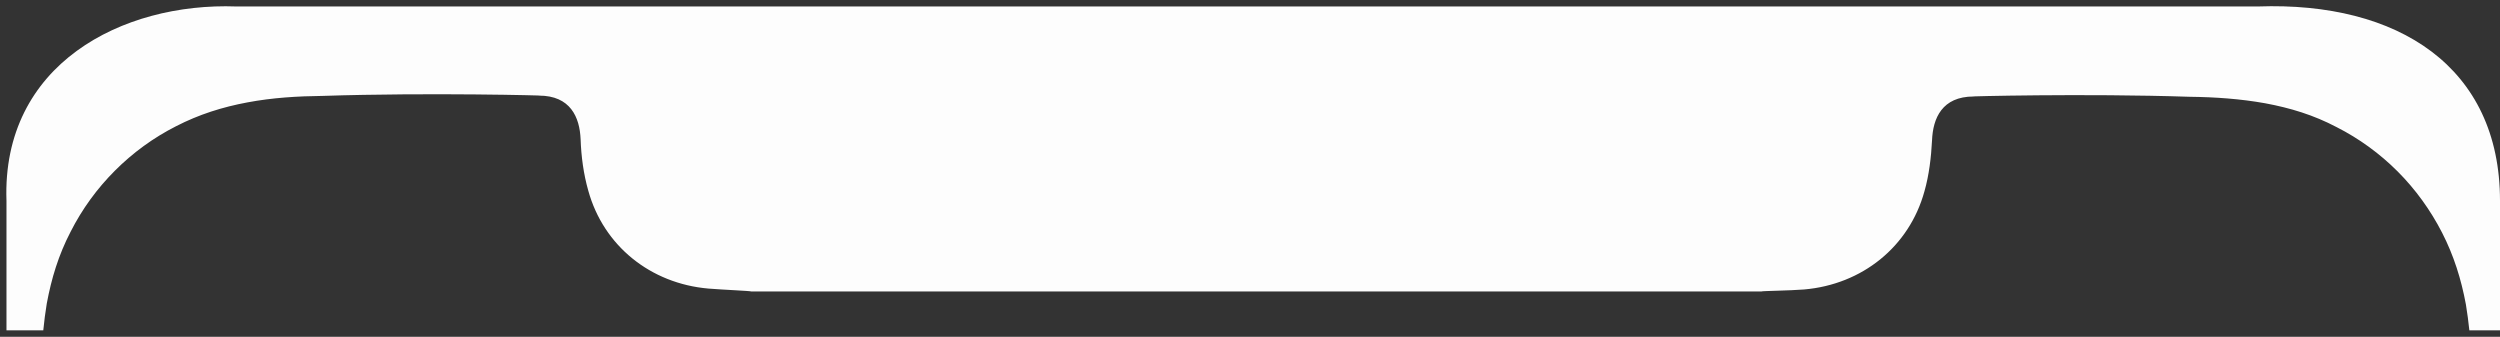 ﻿<?xml version="1.0" encoding="utf-8"?>
<svg version="1.1" xmlns:xlink="http://www.w3.org/1999/xlink" width="386px" height="52px" xmlns="http://www.w3.org/2000/svg">
  <rect width="100%" height="100%" fill="#333333" stroke="none"/>
  <g transform="matrix(1 0 0 1 -709 -37 )">
    <path d="M 1 51  L 6.683 51  C 6.82 49.62  6.994 48.244  7.22 46.874  C 7.946 42.968  9.035 39.379  10.896 35.791  C 12.667 32.294  14.982 29.114  17.75 26.344  C 20.519 23.573  23.696 21.257  27.191 19.485  C 30.732 17.668  34.318 16.533  38.221 15.806  C 42.079 15.08  45.938 14.852  49.841 14.807  C 66.272 14.262  84.973 14.762  83.203 14.762  C 88.06 14.762  89.512 18.077  89.648 21.529  C 89.739 24.164  90.102 26.889  90.828 29.432  C 93.189 37.971  100.451 43.785  109.393 44.557  C 111.617 44.739  115.974 44.921  115.974 45  L 271.98 45  C 271.98 44.921  276.338 44.875  278.562 44.694  C 287.504 43.921  294.766 38.108  297.126 29.569  C 297.852 27.025  298.17 24.3  298.306 21.665  C 298.443 18.259  299.85 14.898  304.752 14.898  C 302.982 14.898  321.728 14.398  338.113 14.943  C 342.017 14.989  345.921 15.261  349.733 15.943  C 353.637 16.669  357.223 17.759  360.763 19.622  C 364.258 21.393  367.435 23.709  370.204 26.48  C 372.973 29.251  375.288 32.475  377.058 35.927  C 378.874 39.47  380.009 43.104  380.735 47.01  C 380.953 48.335  381.128 49.666  381.268 51  L 386 50.999  L 386 31  C 386 10.318  370.25 0.227  348.625 1  L 36.5 1  C 18.875 0.352  0.25 9.925  1 31  L 1 51  Z " fill-rule="nonzero" fill="#fdfdfd" stroke="none" transform="matrix(1 0 0 1 709 37 )" />
  </g>
</svg>